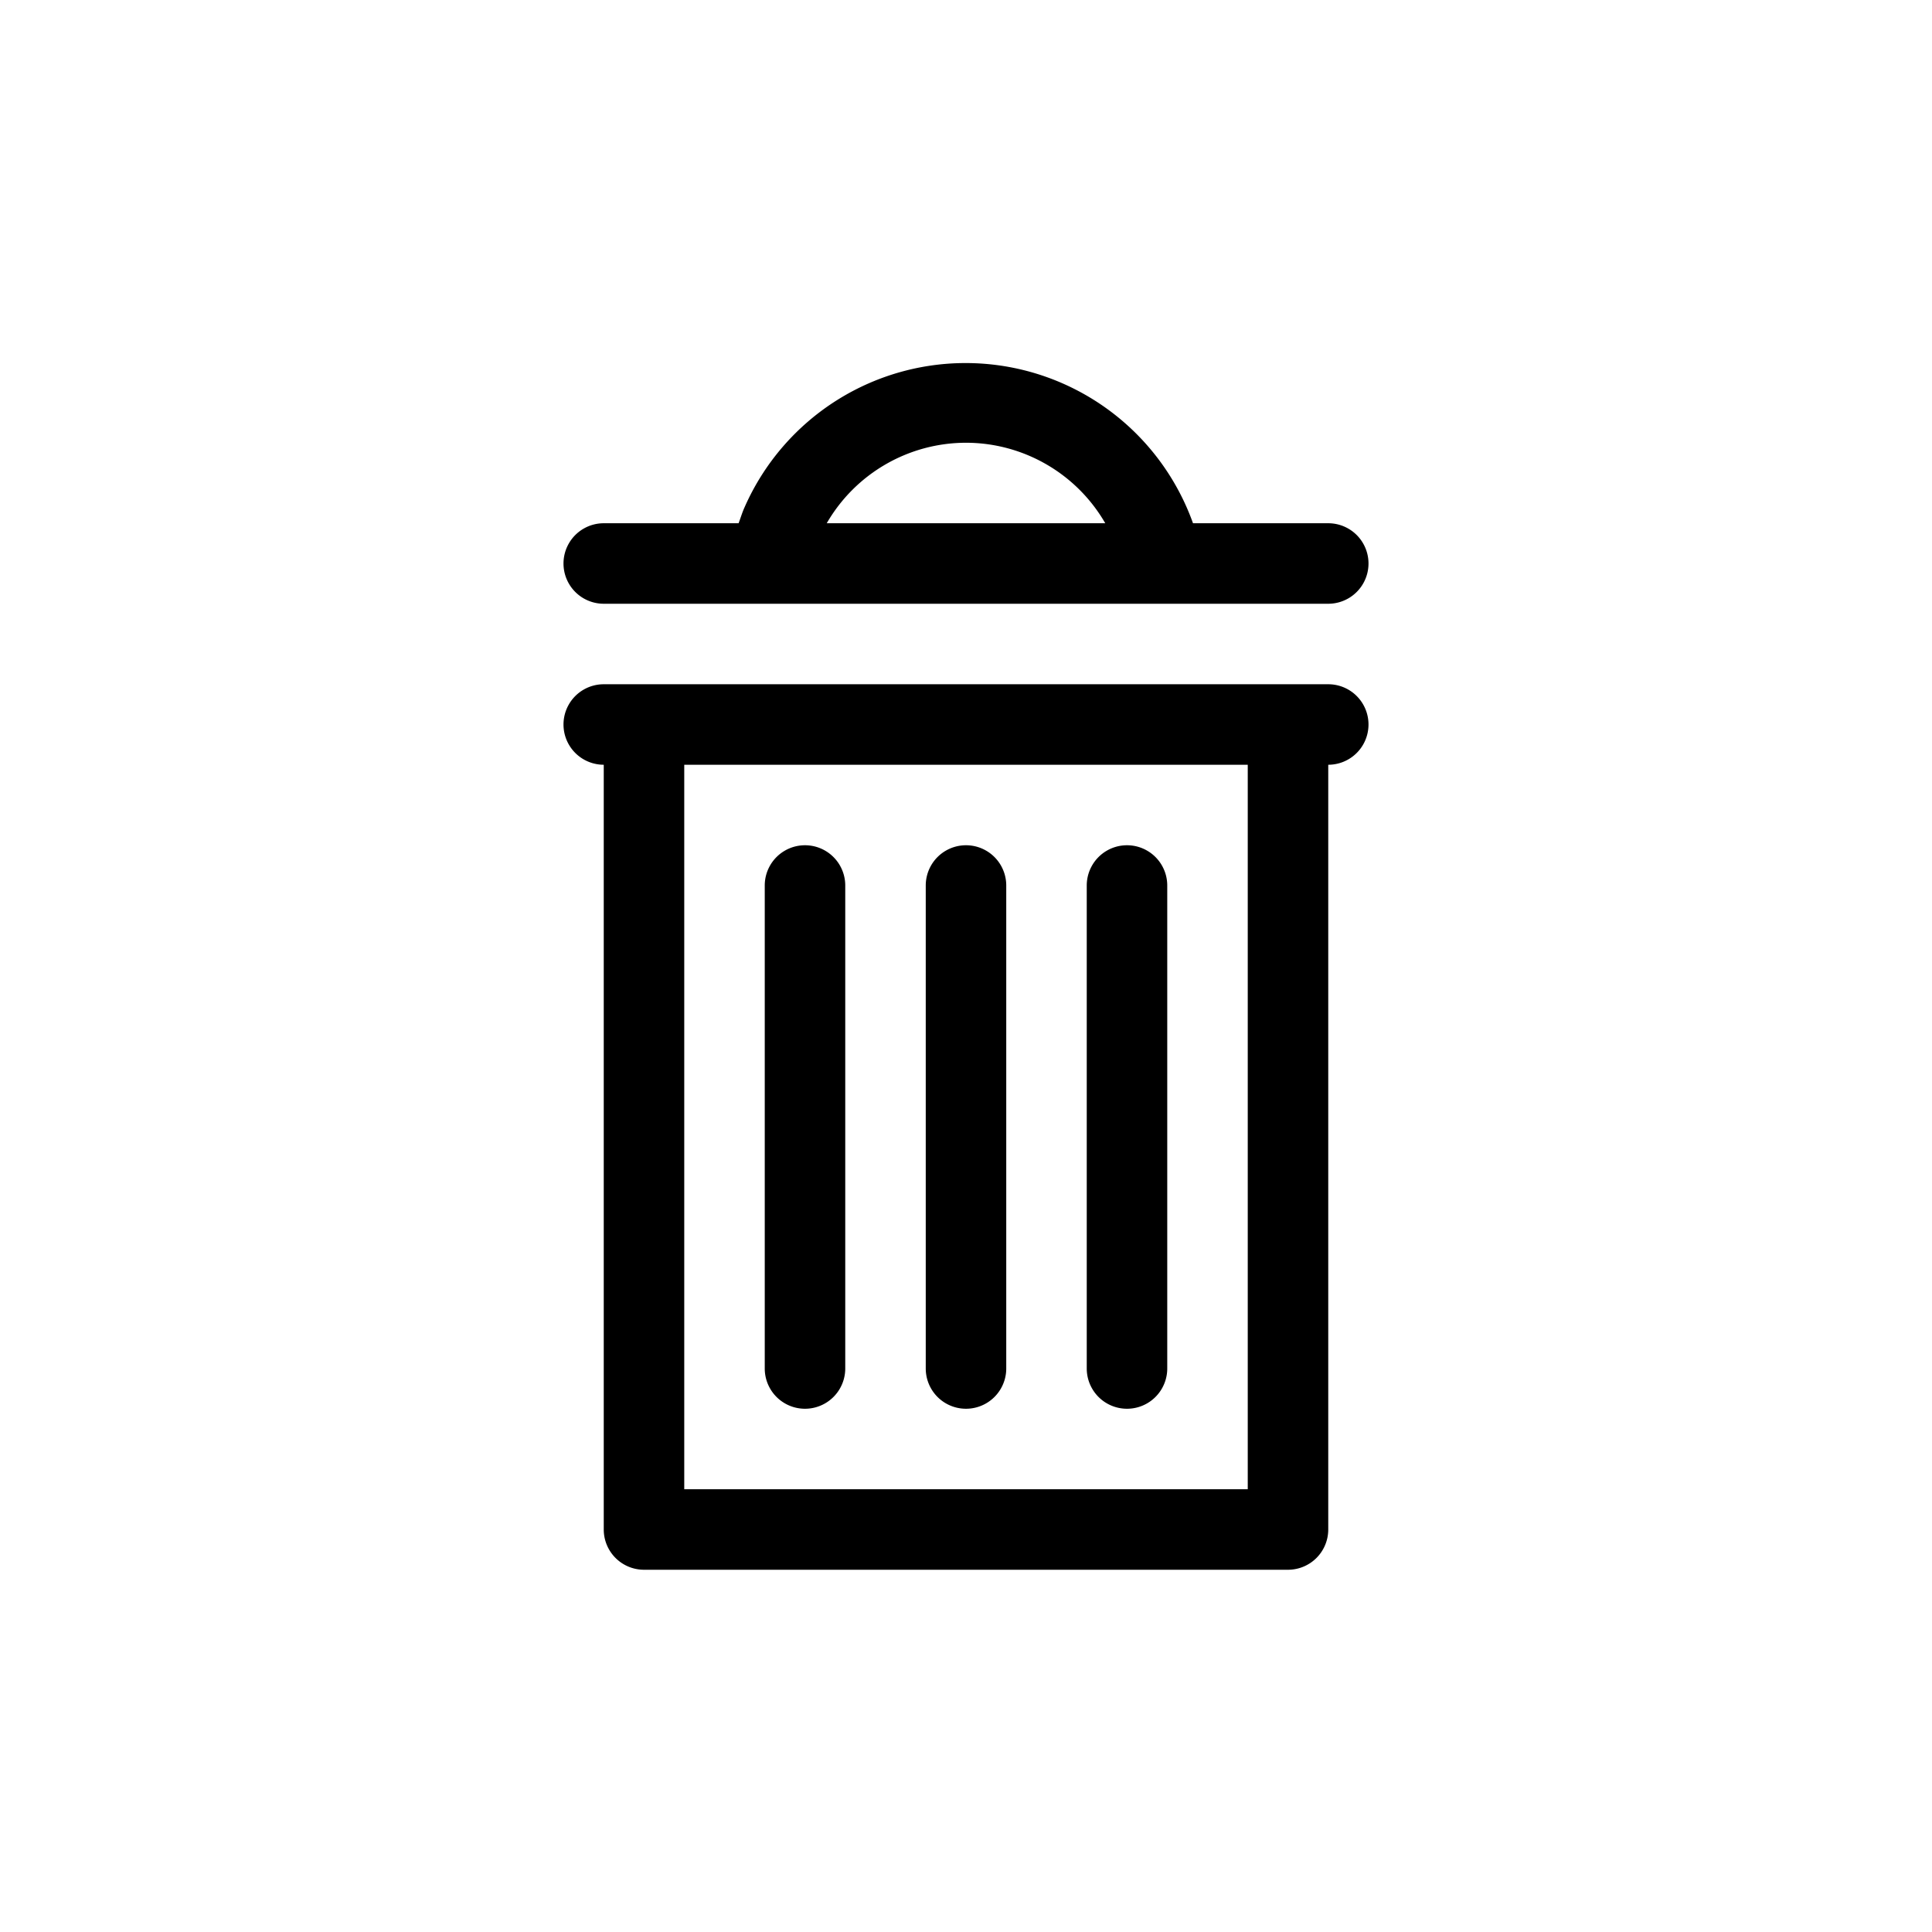 <svg id="Bin" xmlns="http://www.w3.org/2000/svg" viewBox="0 0 48 48"><defs><style>.cls-1{fill:none;}</style></defs><title>Bin_POS</title><path d="M15,15H33a1,1,0,0,0,0-2H29.64a6,6,0,0,0-11.14-.4h0c-0.06.13-.1,0.27-0.15,0.4H15A1,1,0,0,0,15,15Zm9-4a4,4,0,0,1,3.46,2H20.54A4,4,0,0,1,24,11Zm9,6H15a1,1,0,0,0,0,2V38a1,1,0,0,0,1,1H32a1,1,0,0,0,1-1V19A1,1,0,0,0,33,17ZM31,37H17V19H31V37ZM19,34V22a1,1,0,0,1,2,0V34A1,1,0,0,1,19,34Zm4,0V22a1,1,0,0,1,2,0V34A1,1,0,0,1,23,34Zm4,0V22a1,1,0,0,1,2,0V34A1,1,0,0,1,27,34Z"/></svg>
